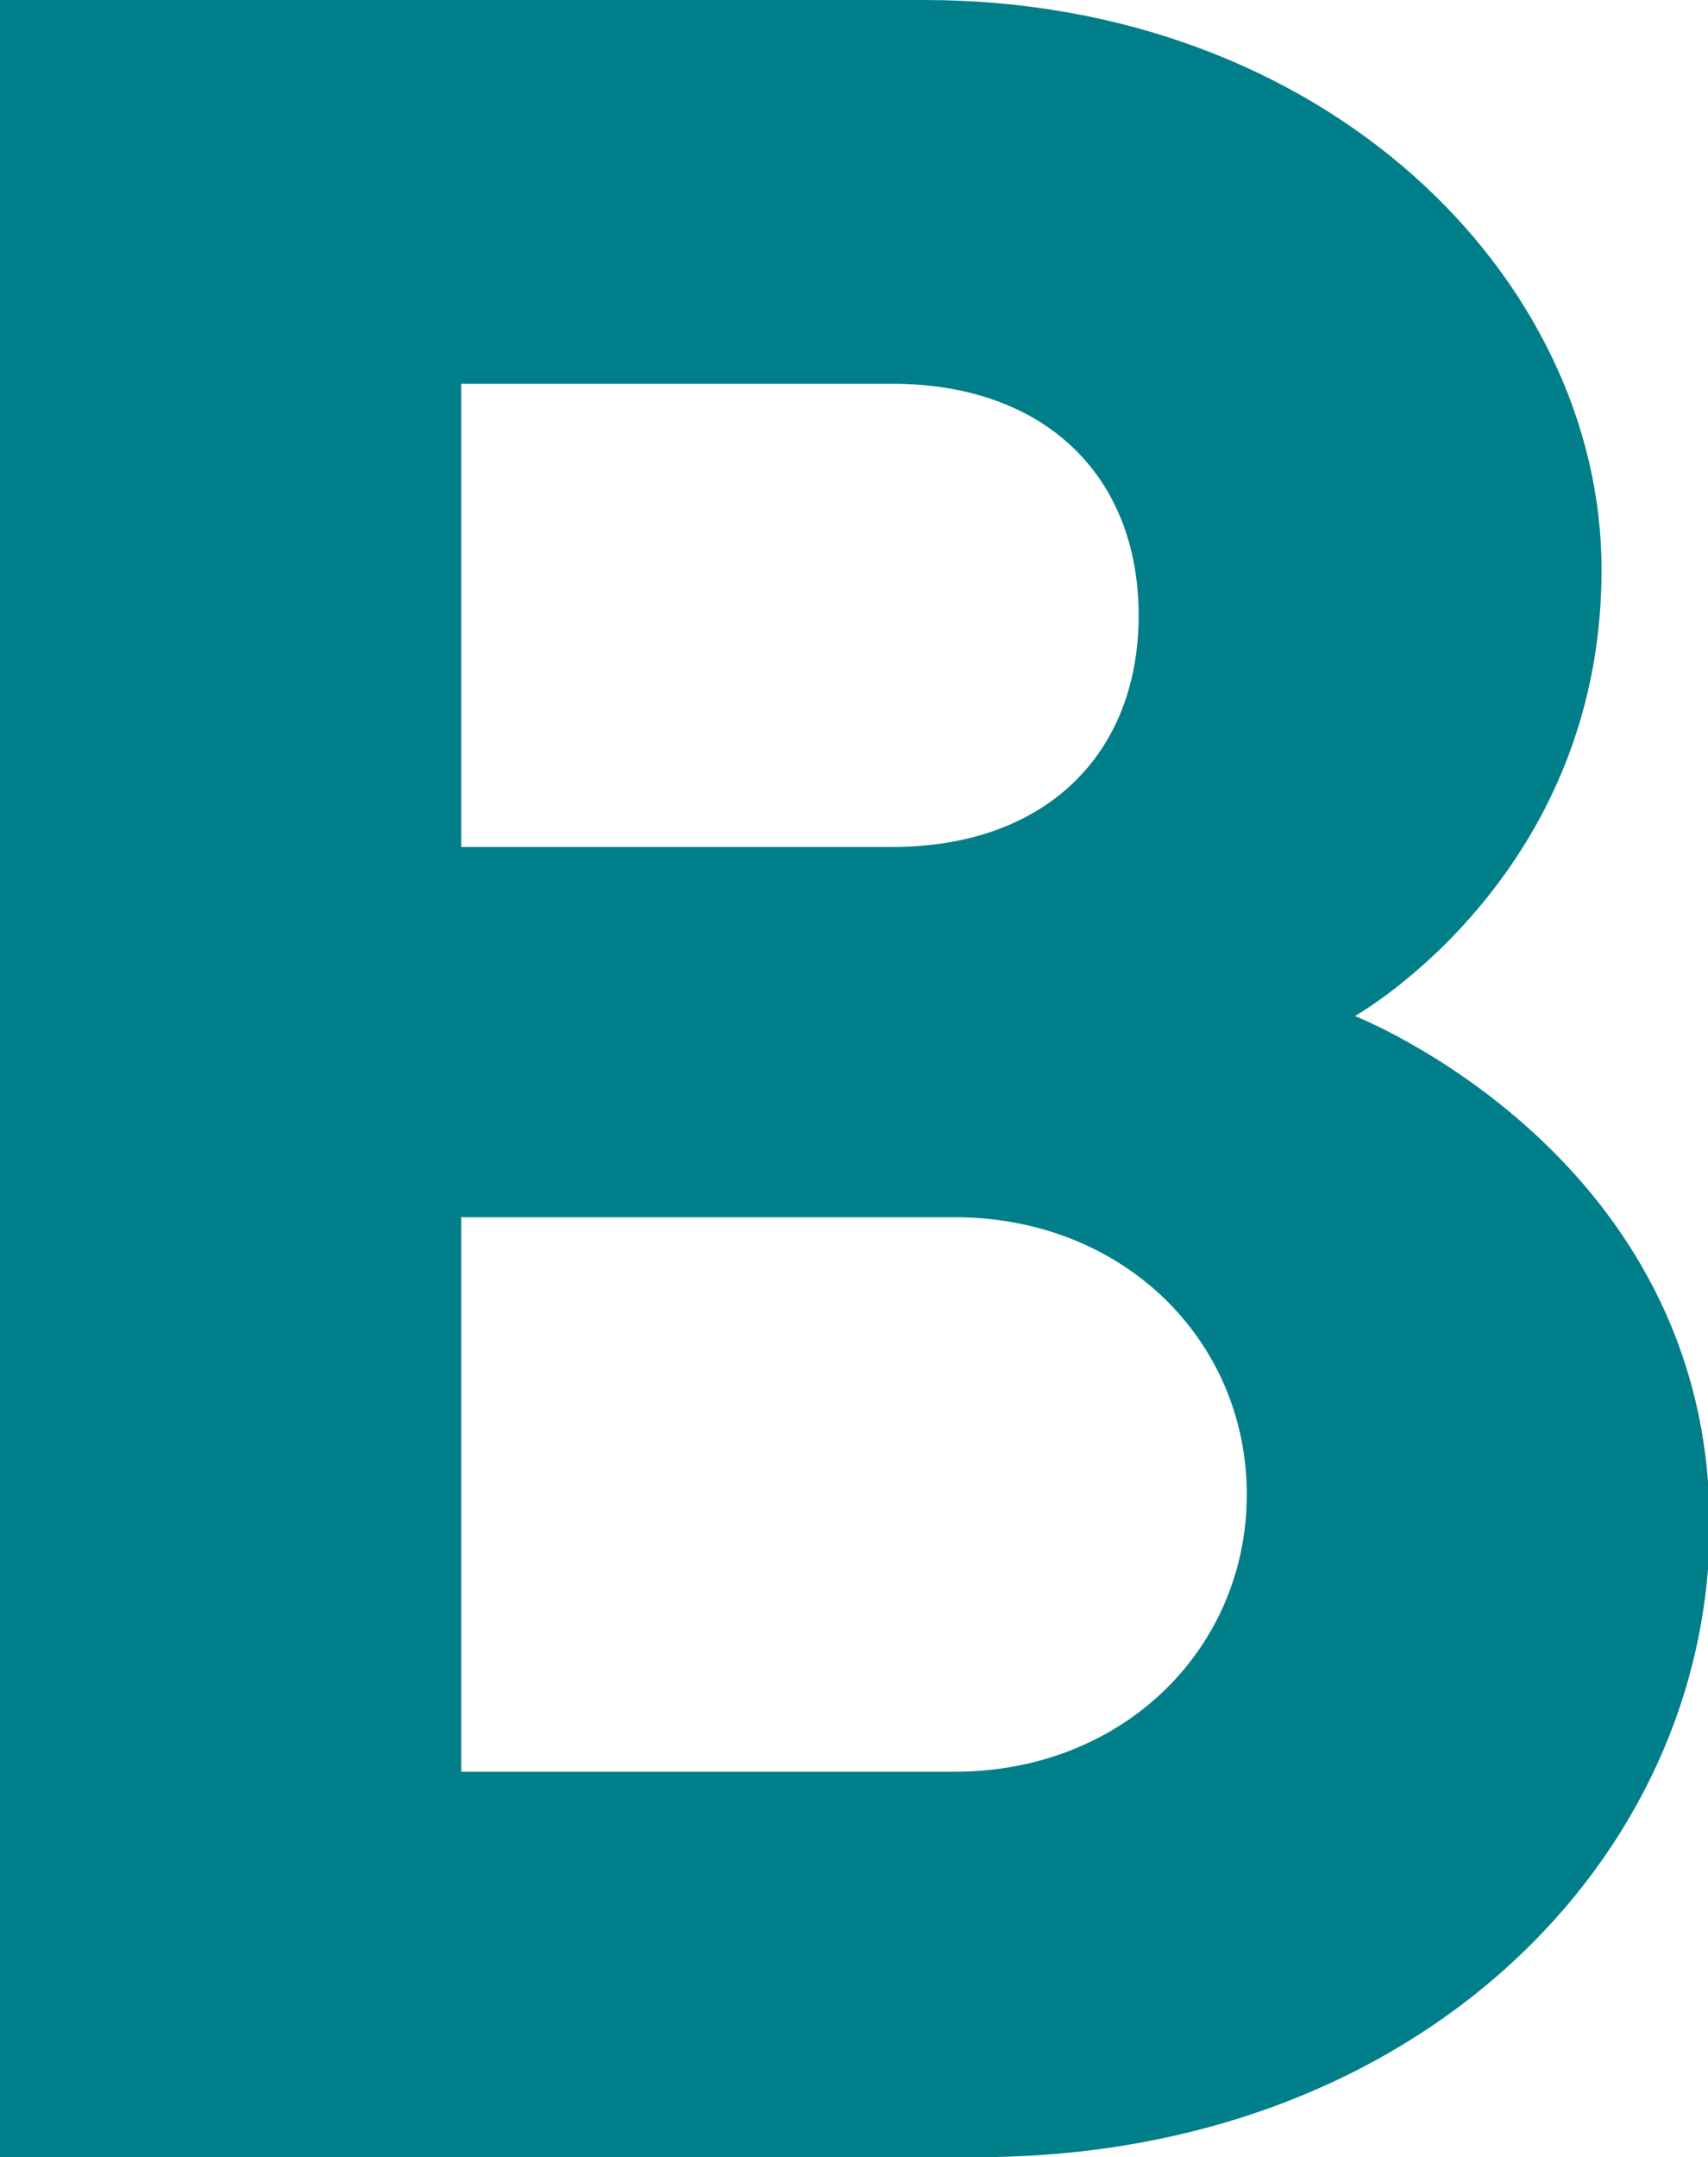 <?xml version="1.0" encoding="UTF-8"?><svg id="Ebene_1" xmlns="http://www.w3.org/2000/svg" viewBox="0 0 10.11 12.76"><defs><style>.cls-1{fill:#007f8a;stroke-width:0px;}</style></defs><path class="cls-1" d="m0,12.76V0h5.47C7.84,0,9.48,1.64,9.48,3.37c0,1.82-1.46,2.64-1.46,2.64,0,0,2.1.82,2.1,3.01,0,1.97-1.73,3.74-4.34,3.74H0ZM2.73,2.28v2.73h2.55c.91,0,1.46-.55,1.46-1.37s-.55-1.37-1.46-1.37h-2.55Zm2.92,8.2c1,0,1.73-.73,1.73-1.64s-.73-1.64-1.73-1.64h-2.92v3.28h2.92Z"/></svg>